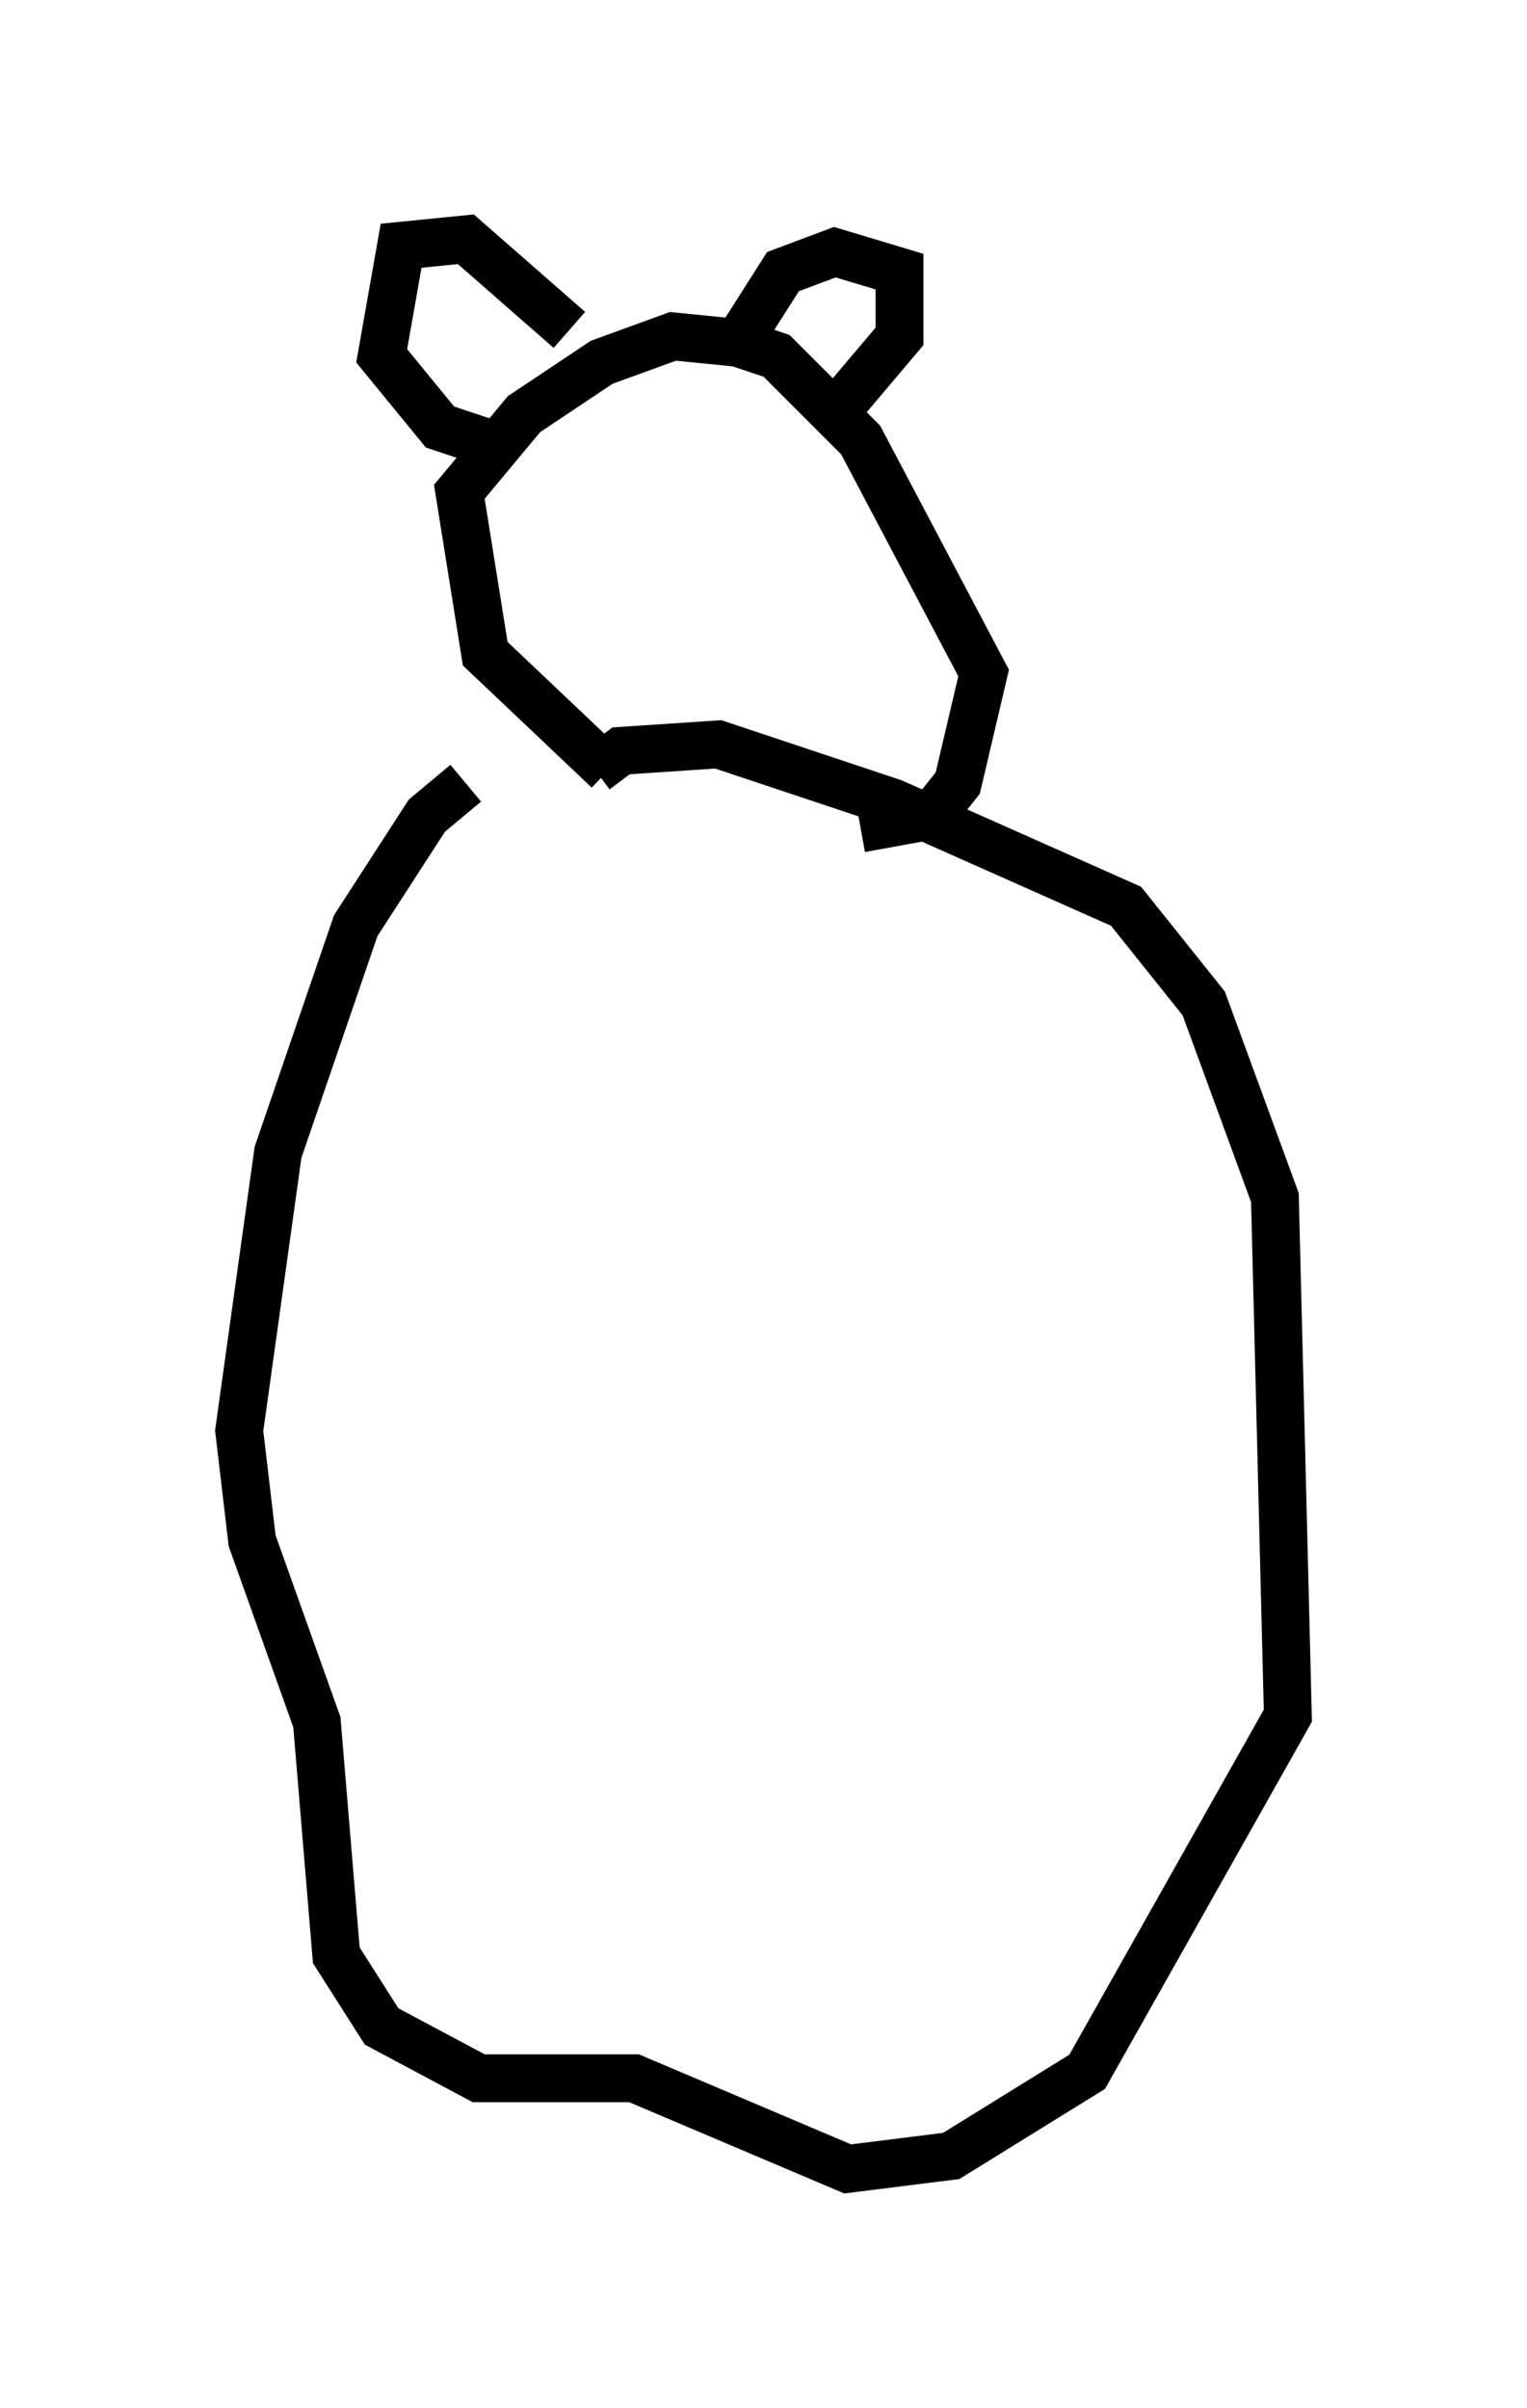 <?xml version="1.0" encoding="utf-8" ?>
<svg baseProfile="full" height="50.324" version="1.1" width="31.921" xmlns="http://www.w3.org/2000/svg" xmlns:ev="http://www.w3.org/2001/xml-events" xmlns:xlink="http://www.w3.org/1999/xlink"><defs /><rect fill="white" height="50.324" width="31.921" x="0" y="0" /><path d="M12.578, 16.367 m-2.842, 0.0 l-0.812, 0.677 -1.488, 2.3 l-1.624, 4.736 -0.812, 5.819 l0.271, 2.3 1.353, 3.789 l0.406, 4.871 0.947, 1.488 l2.03, 1.083 3.248, 0.0 l4.465, 1.894 2.165, -0.271 l2.842, -1.759 4.195, -7.442 l-0.271, -10.825 -1.488, -4.059 l-1.624, -2.03 -4.871, -2.165 l-3.654, -1.218 -2.03, 0.135 l-0.541, 0.406 m0.271, 0.0 l-2.571, -2.436 -0.541, -3.383 l1.353, -1.624 1.624, -1.083 l1.488, -0.541 1.353, 0.135 l0.812, 0.271 1.759, 1.759 l2.571, 4.871 -0.541, 2.3 l-0.541, 0.677 -1.488, 0.271 m-2.571, -10.149 l0.947, -1.488 1.083, -0.406 l1.353, 0.406 0.0, 1.353 l-1.488, 1.759 m-5.413, -1.894 l-2.165, -1.894 -1.353, 0.135 l-0.406, 2.3 1.218, 1.488 l1.218, 0.406 " fill="none" stroke="black" stroke-width="1" /></svg>